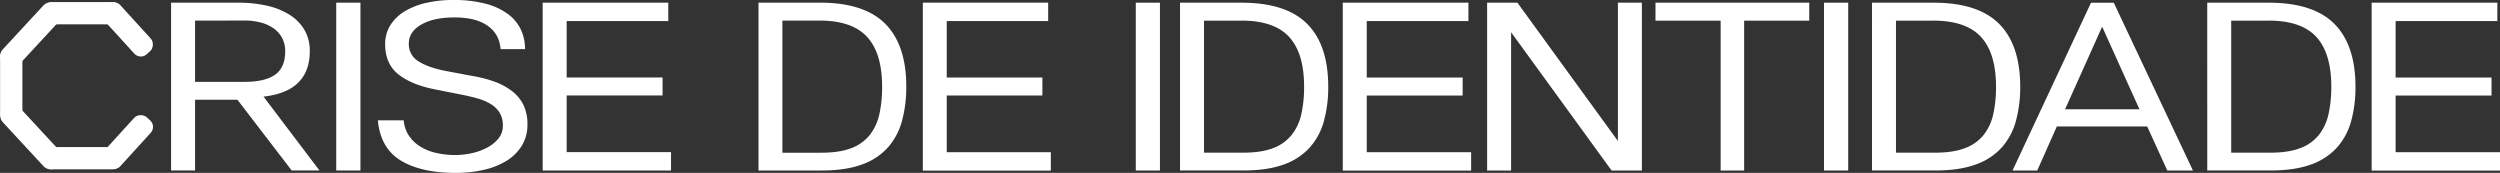 <svg xmlns="http://www.w3.org/2000/svg" viewBox="0 0 1668.45 115.38"><rect x="0" y="0" width="1668.45" height="115.38" fill="#333333" stroke="none"/><defs><style>.cls-1{fill:#fff;}</style></defs><title>CrisedeIdentidade</title><g id="Camada_2" data-name="Camada 2"><g id="Layer_1" data-name="Layer 1"><g id="_Grupo_" data-name="&lt;Grupo&gt;"><g id="_Grupo_2" data-name="&lt;Grupo&gt;"><rect id="_Retângulo_" data-name="&lt;Retângulo&gt;" class="cls-1" x="28.45" y="1.38" width="53.18" height="14.88" rx="6.44" ry="6.44"/><rect id="_Retângulo_2" data-name="&lt;Retângulo&gt;" class="cls-1" x="-17.68" y="49.59" width="50.35" height="14.88" rx="6.27" ry="6.27" transform="translate(-49.53 64.53) rotate(-90)"/><rect id="_Retângulo_3" data-name="&lt;Retângulo&gt;" class="cls-1" x="-5.67" y="15.85" width="53.18" height="14.88" rx="6.44" ry="6.44" transform="translate(-10.38 22.82) rotate(-47.21)"/><rect id="_Retângulo_4" data-name="&lt;Retângulo&gt;" class="cls-1" x="63.98" y="12.17" width="41.98" height="14.88" rx="5.88" ry="5.88" transform="translate(42.25 -56.4) rotate(47.67)"/><rect id="_Retângulo_5" data-name="&lt;Retângulo&gt;" class="cls-1" x="28.39" y="98.15" width="53.18" height="14.88" rx="6.44" ry="6.44"/><rect id="_Retângulo_6" data-name="&lt;Retângulo&gt;" class="cls-1" x="-5.73" y="83.69" width="53.18" height="14.88" rx="6.44" ry="6.44" transform="translate(73.57 13.92) rotate(47.21)"/><rect id="_Retângulo_7" data-name="&lt;Retângulo&gt;" class="cls-1" x="63.92" y="87.37" width="41.98" height="14.88" rx="5.88" ry="5.88" transform="translate(-42.36 93.73) rotate(-47.67)"/></g><path id="_Caminho_composto_" data-name="&lt;Caminho composto&gt;" class="cls-1" d="M194.66,113.77l-36.2-47.19H130.18v47.19h-16V1.78h44.6a88.29,88.29,0,0,1,19,1.94A48.16,48.16,0,0,1,193,9.7a30.19,30.19,0,0,1,10.1,10.1,27.6,27.6,0,0,1,3.64,14.46q0,13.09-7.6,20.77t-23.27,9.45l37.33,49.29Zm-64.48-100V54.62h33q13.73,0,20.44-4.78t6.71-15.66a18.52,18.52,0,0,0-2.1-8.92,18.2,18.2,0,0,0-5.74-6.41A27,27,0,0,0,173.89,15a42.2,42.2,0,0,0-10.75-1.3Z"/><path id="_Caminho_composto_2" data-name="&lt;Caminho composto&gt;" class="cls-1" d="M240.55,1.78v112H224.39V1.78Z"/><path id="_Caminho_composto_3" data-name="&lt;Caminho composto&gt;" class="cls-1" d="M269.45,80.32a21.2,21.2,0,0,0,3.31,10,24.7,24.7,0,0,0,7.35,7.24A33.89,33.89,0,0,0,290.78,102a57.78,57.78,0,0,0,13.41,1.46,49.71,49.71,0,0,0,10.59-1.22A39.87,39.87,0,0,0,325,98.57a24.38,24.38,0,0,0,7.6-6.07,13.22,13.22,0,0,0,3-8.66,16,16,0,0,0-2.18-8.66,17.7,17.7,0,0,0-5.9-5.75,35.9,35.9,0,0,0-8.81-3.72q-5.09-1.46-10.91-2.59l-17.13-3.4q-16-3.08-24.81-10.12t-8.81-20a23.43,23.43,0,0,1,3.47-12.79A29,29,0,0,1,270,7.61,48.26,48.26,0,0,1,284.4,1.94,78.52,78.52,0,0,1,302.25,0a83.65,83.65,0,0,1,21.9,2.5A43.34,43.34,0,0,1,339.1,9.45a27.66,27.66,0,0,1,8.57,10.42,30.61,30.61,0,0,1,2.75,12.93H334.09q-.81-10.18-8.73-15.68t-22.14-5.49q-13.74,0-22.06,4.77t-8.32,12.69a13.33,13.33,0,0,0,6.71,12q6.7,4.2,19,6.46l17.13,3.23a80.1,80.1,0,0,1,15.11,4,42,42,0,0,1,11.47,6.46,26.13,26.13,0,0,1,7.27,9.21A29.42,29.42,0,0,1,352,83.06a26.35,26.35,0,0,1-3.88,14.38,31.17,31.17,0,0,1-10.42,10.1,50.42,50.42,0,0,1-15.19,5.9,83.61,83.61,0,0,1-18.34,1.94q-23.11,0-36.68-8.24T252.16,80.32Z"/><path id="_Caminho_composto_4" data-name="&lt;Caminho composto&gt;" class="cls-1" d="M446,14.06H378.18V51.71h64v12h-64v37.81h69.65v12.28H362.18V1.78H446Z"/><path id="_Caminho_composto_5" data-name="&lt;Caminho composto&gt;" class="cls-1" d="M506.21,1.77h40.94q29.65,0,43.68,14.15t14,42A85.71,85.71,0,0,1,602,80.6a44.12,44.12,0,0,1-9.35,17.71,42.11,42.11,0,0,1-17.41,11.48q-10.88,4-27,4H506.21Zm40.94,12h-25v88.14h26.11q11.92,0,19.74-3a28.55,28.55,0,0,0,12.41-8.77,34.08,34.08,0,0,0,6.45-13.88,82.77,82.77,0,0,0,1.85-18.34q0-22.4-10-33.27T547.15,13.73Z"/><path id="_Caminho_composto_6" data-name="&lt;Caminho composto&gt;" class="cls-1" d="M699.53,14.06h-67.7V51.74h63.83v12H631.83v37.84H701.3v12.29H615.88V1.77h83.65Z"/><path id="_Caminho_composto_7" data-name="&lt;Caminho composto&gt;" class="cls-1" d="M774.12,1.8v112H758V1.8Z"/><path id="_Caminho_composto_8" data-name="&lt;Caminho composto&gt;" class="cls-1" d="M787.53,1.8h41.05q29.74,0,43.8,14.14t14.06,41.94a85.41,85.41,0,0,1-2.83,22.71,44.06,44.06,0,0,1-9.37,17.7,42.23,42.23,0,0,1-17.46,11.48q-10.91,4-27.07,4H787.53Zm41.05,12H803.53v88.09h26.18q12,0,19.8-3A28.62,28.62,0,0,0,862,90.08a34,34,0,0,0,6.47-13.87,82.46,82.46,0,0,0,1.86-18.33q0-22.38-10-33.25T828.59,13.76Z"/><path id="_Caminho_composto_9" data-name="&lt;Caminho composto&gt;" class="cls-1" d="M980,14.08H912.15V51.74h64v12h-64v37.82h69.66v12.28H896.15V1.8H980Z"/><path id="_Caminho_composto_10" data-name="&lt;Caminho composto&gt;" class="cls-1" d="M1095.76,113.81h-20.2l-67.08-92.29v92.29h-16V1.8h20.2l67.08,92.29V1.8h16Z"/><path id="_Caminho_composto_11" data-name="&lt;Caminho composto&gt;" class="cls-1" d="M1207.44,1.8v12H1164v100h-15.68v-100h-43.48V1.8Z"/><path id="_Caminho_composto_12" data-name="&lt;Caminho composto&gt;" class="cls-1" d="M1233.46,1.8v112H1217.3V1.8Z"/><path id="_Caminho_composto_13" data-name="&lt;Caminho composto&gt;" class="cls-1" d="M1249.34,1.8h41.05q29.74,0,43.8,14.14t14.06,41.94a85.39,85.39,0,0,1-2.83,22.71,44,44,0,0,1-9.37,17.7,42.24,42.24,0,0,1-17.46,11.48q-10.91,4-27.07,4h-42.19Zm41.05,12h-25.05v88.09h26.18q12,0,19.8-3a28.62,28.62,0,0,0,12.45-8.76,34,34,0,0,0,6.47-13.87,82.46,82.46,0,0,0,1.86-18.33q0-22.38-10-33.25T1290.39,13.76Z"/><path id="_Caminho_composto_14" data-name="&lt;Caminho composto&gt;" class="cls-1" d="M1446.41,113.81,1433,84.39H1372.7l-13.09,29.42h-16.49l52.37-112h15.19l52.85,112Zm-43.48-96L1378.2,72.91h49.62Z"/><path id="_Caminho_composto_15" data-name="&lt;Caminho composto&gt;" class="cls-1" d="M1473.07,1.8h41.05q29.74,0,43.8,14.14T1572,57.88a85.39,85.39,0,0,1-2.83,22.71,44,44,0,0,1-9.37,17.7,42.24,42.24,0,0,1-17.46,11.48q-10.91,4-27.07,4h-42.19Zm41.05,12h-25.05v88.09h26.18q12,0,19.8-3a28.62,28.62,0,0,0,12.45-8.76A34,34,0,0,0,1554,76.21a82.46,82.46,0,0,0,1.86-18.33q0-22.38-10-33.25T1514.13,13.76Z"/><path id="_Caminho_composto_16" data-name="&lt;Caminho composto&gt;" class="cls-1" d="M1666.67,14.08h-67.88V51.74h64v12h-64v37.82h69.66v12.28h-85.66V1.8h83.89Z"/></g></g></g></svg>